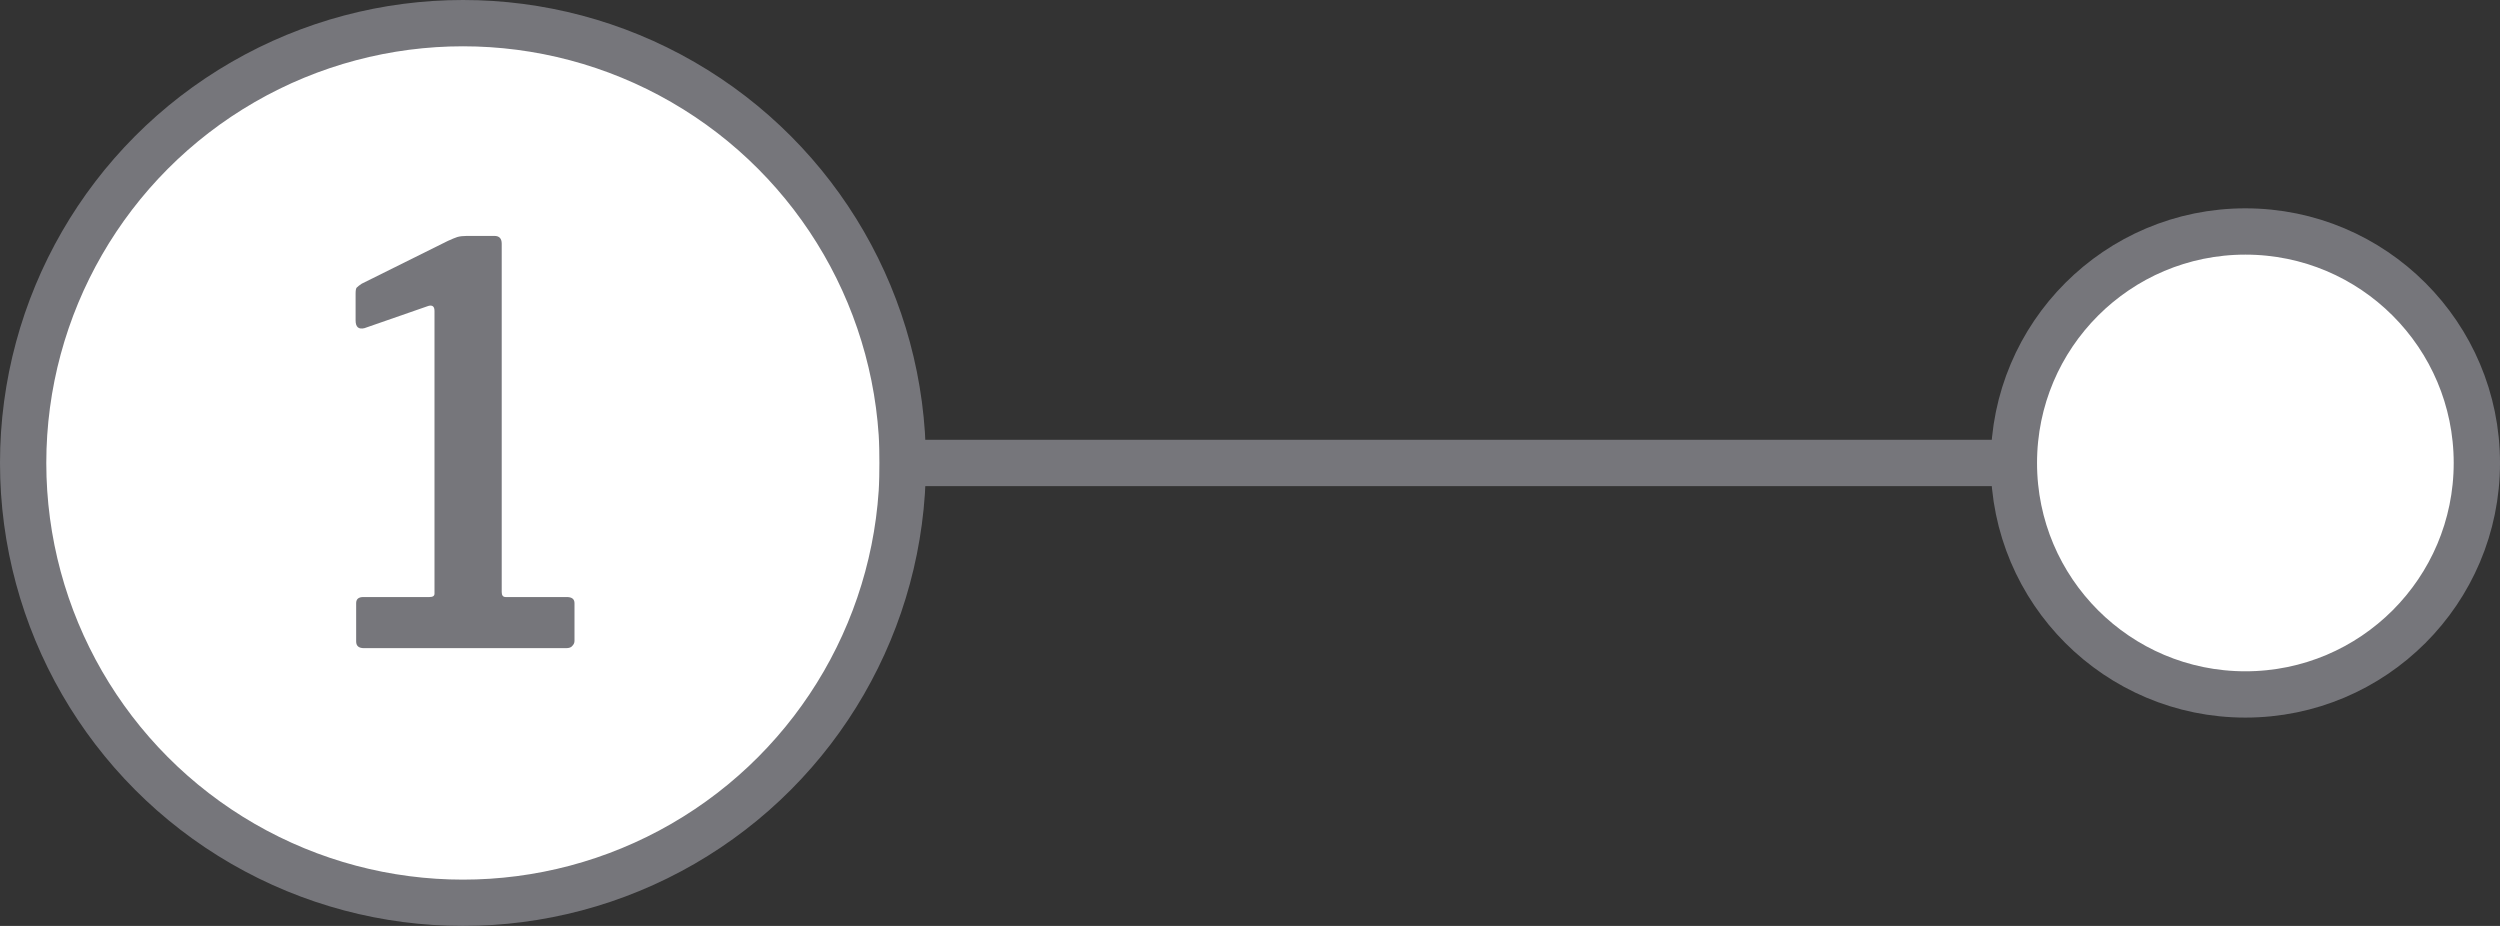 <svg width="54" height="20" viewBox="0 0 54 20" fill="none" xmlns="http://www.w3.org/2000/svg">
<rect x="0" y="0" width="54" height="20" fill="#333333" stroke="none"/>
<circle cx="10" cy="10" r="9.5" fill="white" stroke="#76767B"/>
<path d="M12.241 12.896C12.353 12.896 12.409 12.94 12.409 13.028V13.844C12.409 13.884 12.393 13.92 12.361 13.952C12.337 13.984 12.293 14 12.229 14H7.861C7.749 14 7.693 13.952 7.693 13.856V13.028C7.693 12.94 7.745 12.896 7.849 12.896H9.277C9.349 12.896 9.385 12.872 9.385 12.824V6.716C9.385 6.62 9.341 6.584 9.253 6.608L7.873 7.088C7.745 7.12 7.681 7.064 7.681 6.92V6.344C7.681 6.272 7.689 6.228 7.705 6.212C7.729 6.188 7.765 6.16 7.813 6.128L9.673 5.204C9.761 5.164 9.829 5.136 9.877 5.12C9.933 5.104 10.001 5.096 10.081 5.096H10.681C10.785 5.096 10.837 5.152 10.837 5.264V12.788C10.837 12.86 10.865 12.896 10.921 12.896H12.241Z" fill="#76767B"/>
<path d="M52 10L19 10" stroke="#76767B" stroke-linejoin="round"/>
<circle cx="48.5" cy="10" r="5" fill="white" stroke="#76767B"/>
</svg>
